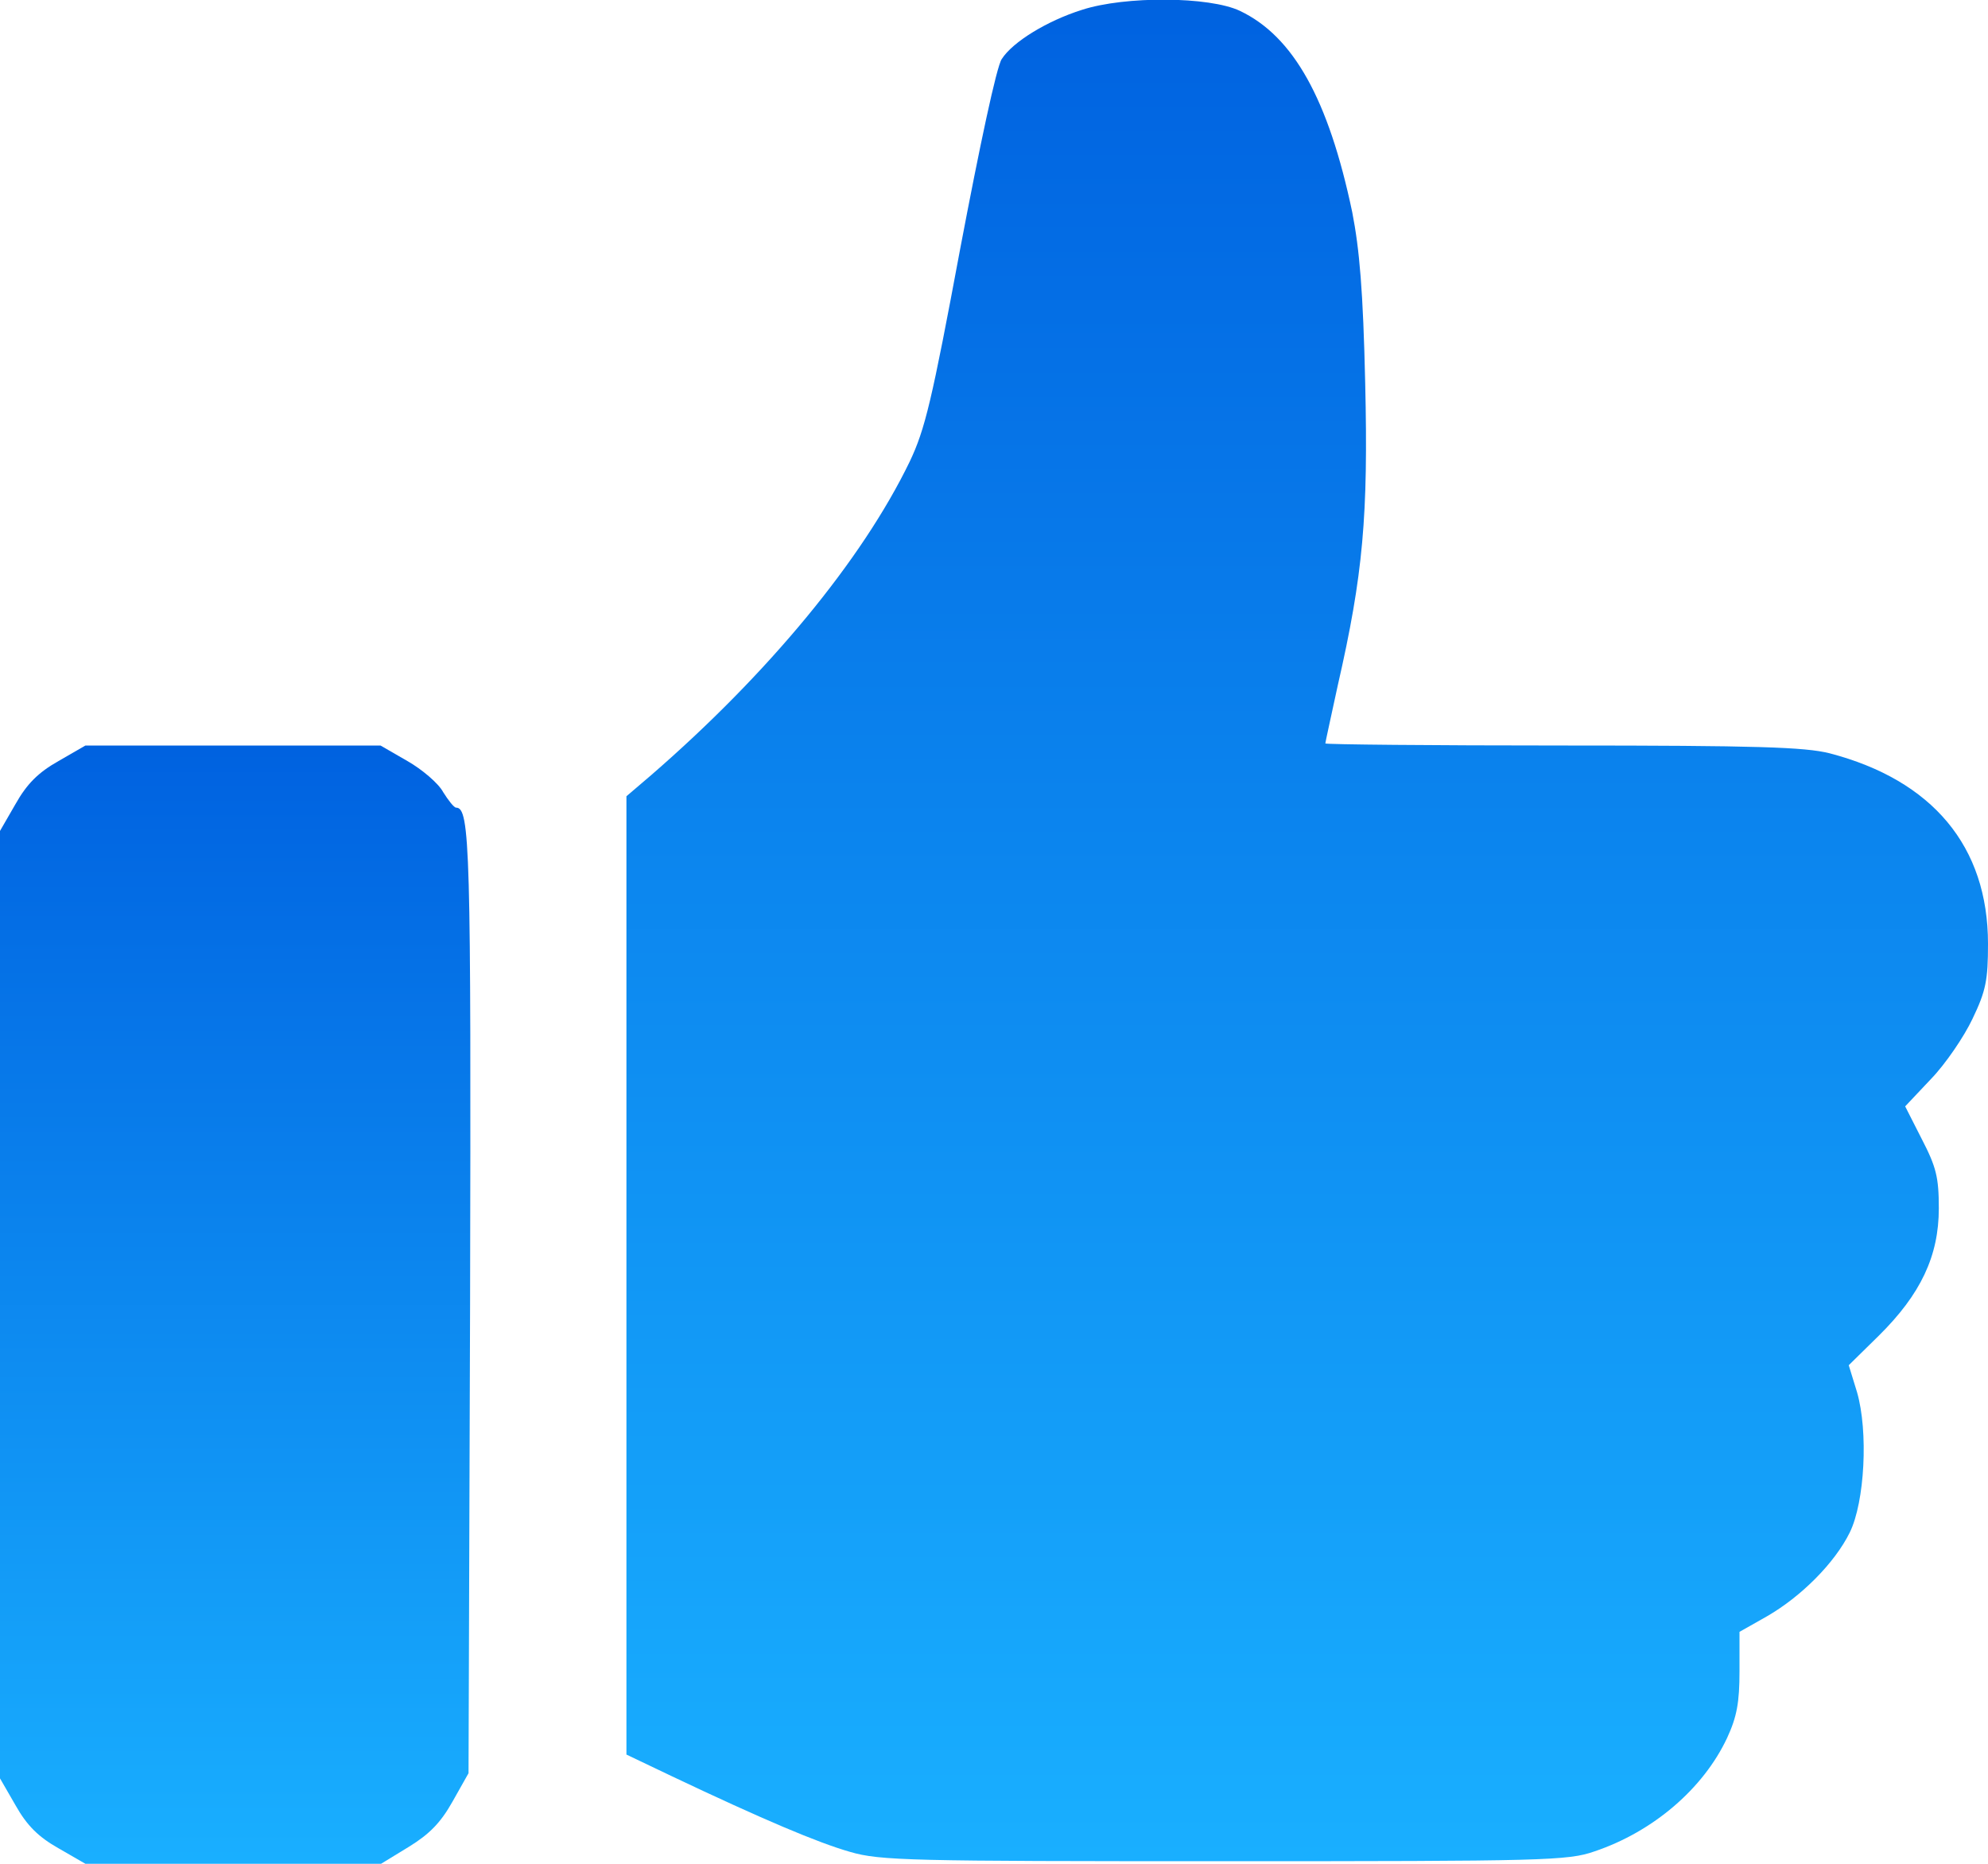 <?xml version="1.0" standalone="no"?>
<!DOCTYPE svg PUBLIC "-//W3C//DTD SVG 20010904//EN"
 "http://www.w3.org/TR/2001/REC-SVG-20010904/DTD/svg10.dtd">
<svg version="1.0" xmlns="http://www.w3.org/2000/svg"
 width="384pt" height="360pt" viewBox="0 0 384 360"
 preserveAspectRatio="xMidYMid meet">
<defs>
    <linearGradient id="grad" x1="50%" x2="50%" y1="100%" y2="0%">
        <stop offset="0%" stop-color="#0062E0"/>
        <stop offset="100%" stop-color="#19AFFF"/>
    </linearGradient>
</defs>
<g transform="translate(0,360) scale(0.1,-0.1)"
fill="url(#grad)" stroke="none">
<path d="M2090 3581 c-67 -21 -134 -62 -155 -95 -10 -14 -43 -170 -80 -365
-55 -295 -68 -350 -98 -413 -92 -190 -273 -409 -499 -605 l-48 -41 0 -925 0
-926 88 -42 c175 -83 281 -128 344 -146 58 -17 117 -18 723 -18 618 0 664 1
715 19 113 38 210 121 256 219 19 41 24 69 24 129 l0 76 53 30 c66 38 131 103
160 162 29 59 36 195 14 271 l-16 52 58 57 c81 80 116 154 116 246 0 60 -5 80
-33 134 l-32 63 50 53 c28 29 64 82 80 116 26 54 30 75 30 145 0 188 -107 316
-306 368 -48 12 -140 15 -516 15 -252 0 -458 2 -458 4 0 2 11 52 24 112 49
214 59 328 53 584 -4 178 -11 258 -25 330 -46 219 -114 340 -217 389 -59 28
-222 29 -305 2z"/>
<path d="M113 2130 c-39 -22 -61 -44 -83 -83 l-30 -52 0 -915 0 -915 30 -52
c22 -39 44 -61 83 -83 l52 -30 285 0 286 0 54 33 c39 24 61 46 84 87 l31 55 3
905 c2 882 0 960 -27 960 -4 0 -15 14 -25 30 -9 17 -41 44 -69 60 l-52 30
-285 0 -285 0 -52 -30z"/>
</g>
</svg>
